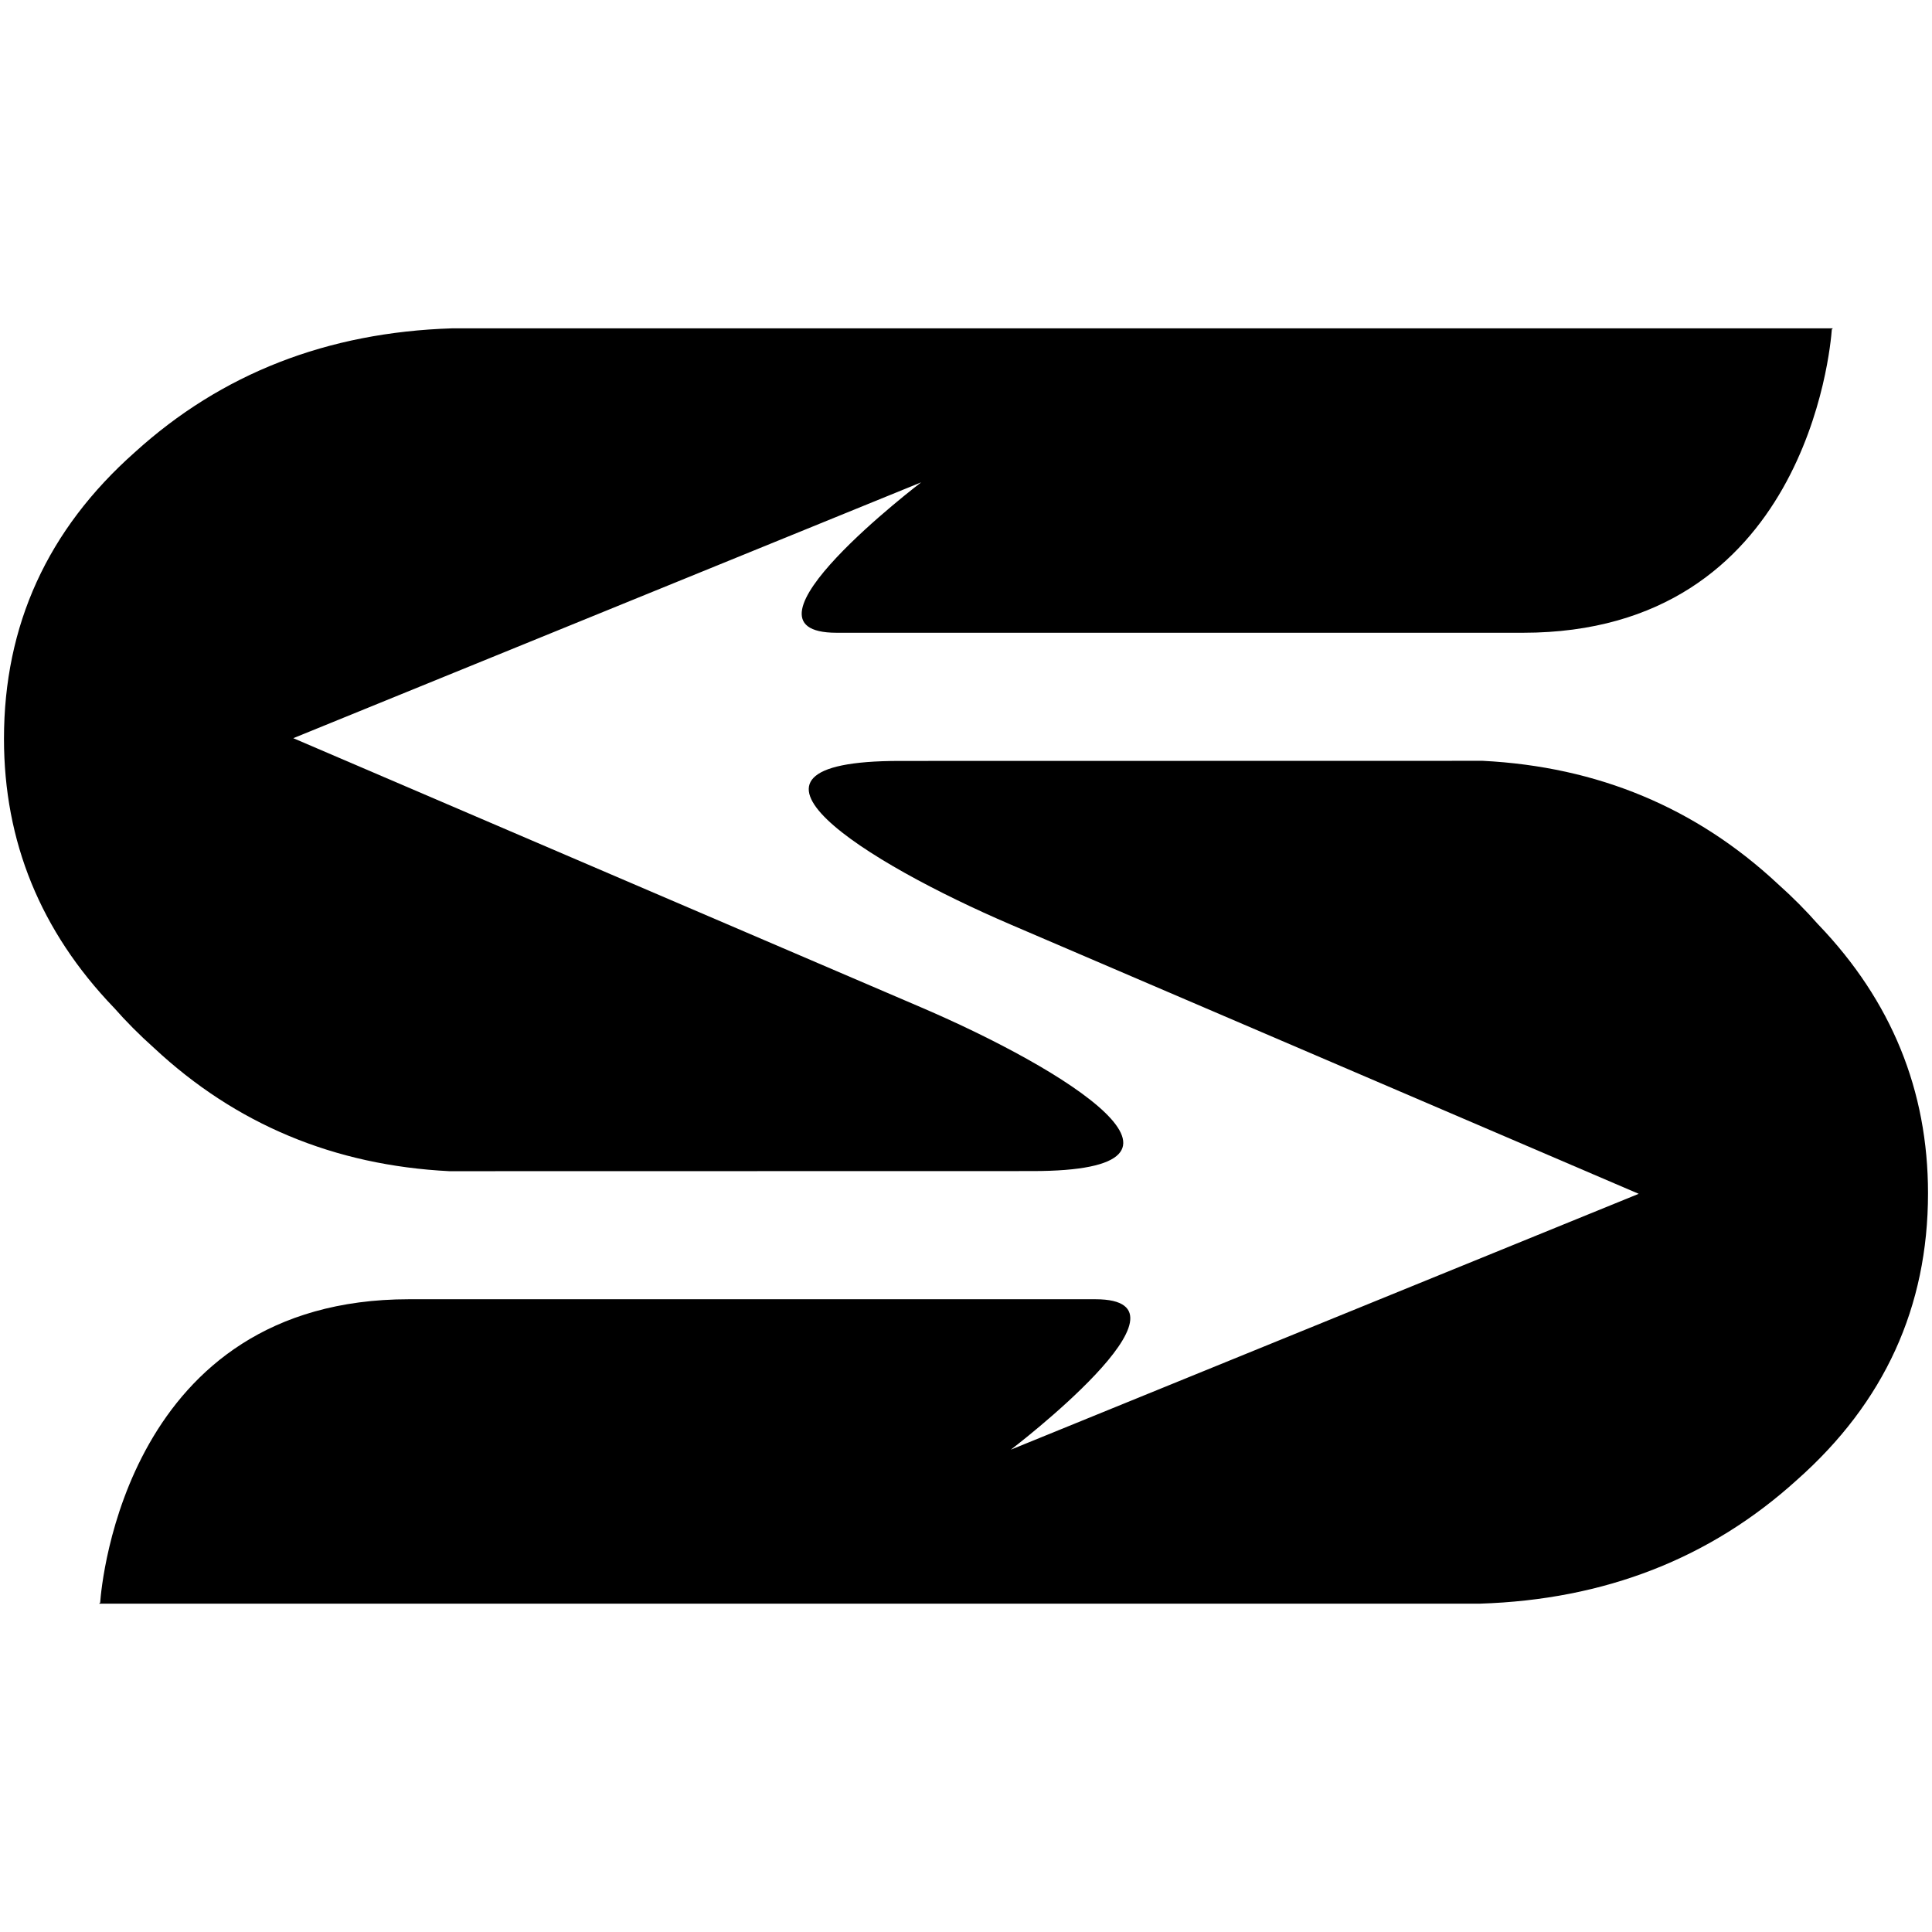 <?xml version="1.0" encoding="UTF-8" standalone="no"?>
<svg version="1.1" id="Layer_1" x="0px" y="0px" width="350" height="350" viewBox="0 0 350 350"
	xmlns="http://www.w3.org/2000/svg">
	<g id="g915" transform="translate(0.721,-3.242)">
		<path fill="currentColor"
			d="m 52.413,136.973 v -0.002 0 l 113.75,-46.351 c 0,0 -35.819,27.253 -15.31,27.253 20.509,0 71.365,0 124.33,0 51.152,0 55.697,-51.439 55.947,-54.954 0.123,-0.123 0.194,-0.195 0.194,-0.195 H 81.177 c -22.629,0.719 -41.786,8.203 -57.471,22.449 C 7.902,99.181 0,116.484 0,137.075 c 0,18.634 6.627,34.855 19.869,48.671 h 0.01 c 2.224,2.532 4.66,4.984 7.316,7.354 14.812,13.824 32.644,21.259 53.487,22.314 l 105.609,-0.021 c 35.729,0 6.047,-18.43 -20.129,-29.652 -26.174,-11.221 -113.749,-48.768 -113.749,-48.768 z"
			id="path824" />
		<path fill="currentColor"
			d="m 296.145,219.512 v 0.002 0 l -113.749,46.352 c 0,0 35.818,-27.254 15.311,-27.254 -20.51,0 -71.367,0 -124.331,0 -51.154,0 -55.698,51.439 -55.949,54.954 -0.122,0.122 -0.193,0.194 -0.193,0.194 h 250.148 c 22.629,-0.719 41.785,-8.203 57.47,-22.449 15.805,-14.008 23.706,-31.312 23.706,-51.901 0,-18.634 -6.627,-34.854 -19.868,-48.671 h -0.009 c -2.225,-2.532 -4.66,-4.984 -7.317,-7.354 -14.812,-13.823 -32.644,-21.258 -53.485,-22.314 l -105.608,0.021 c -35.729,0 -6.047,18.431 20.128,29.653 26.171,11.22 113.746,48.767 113.746,48.767 z"
			id="path826" />
	</g>
</svg>